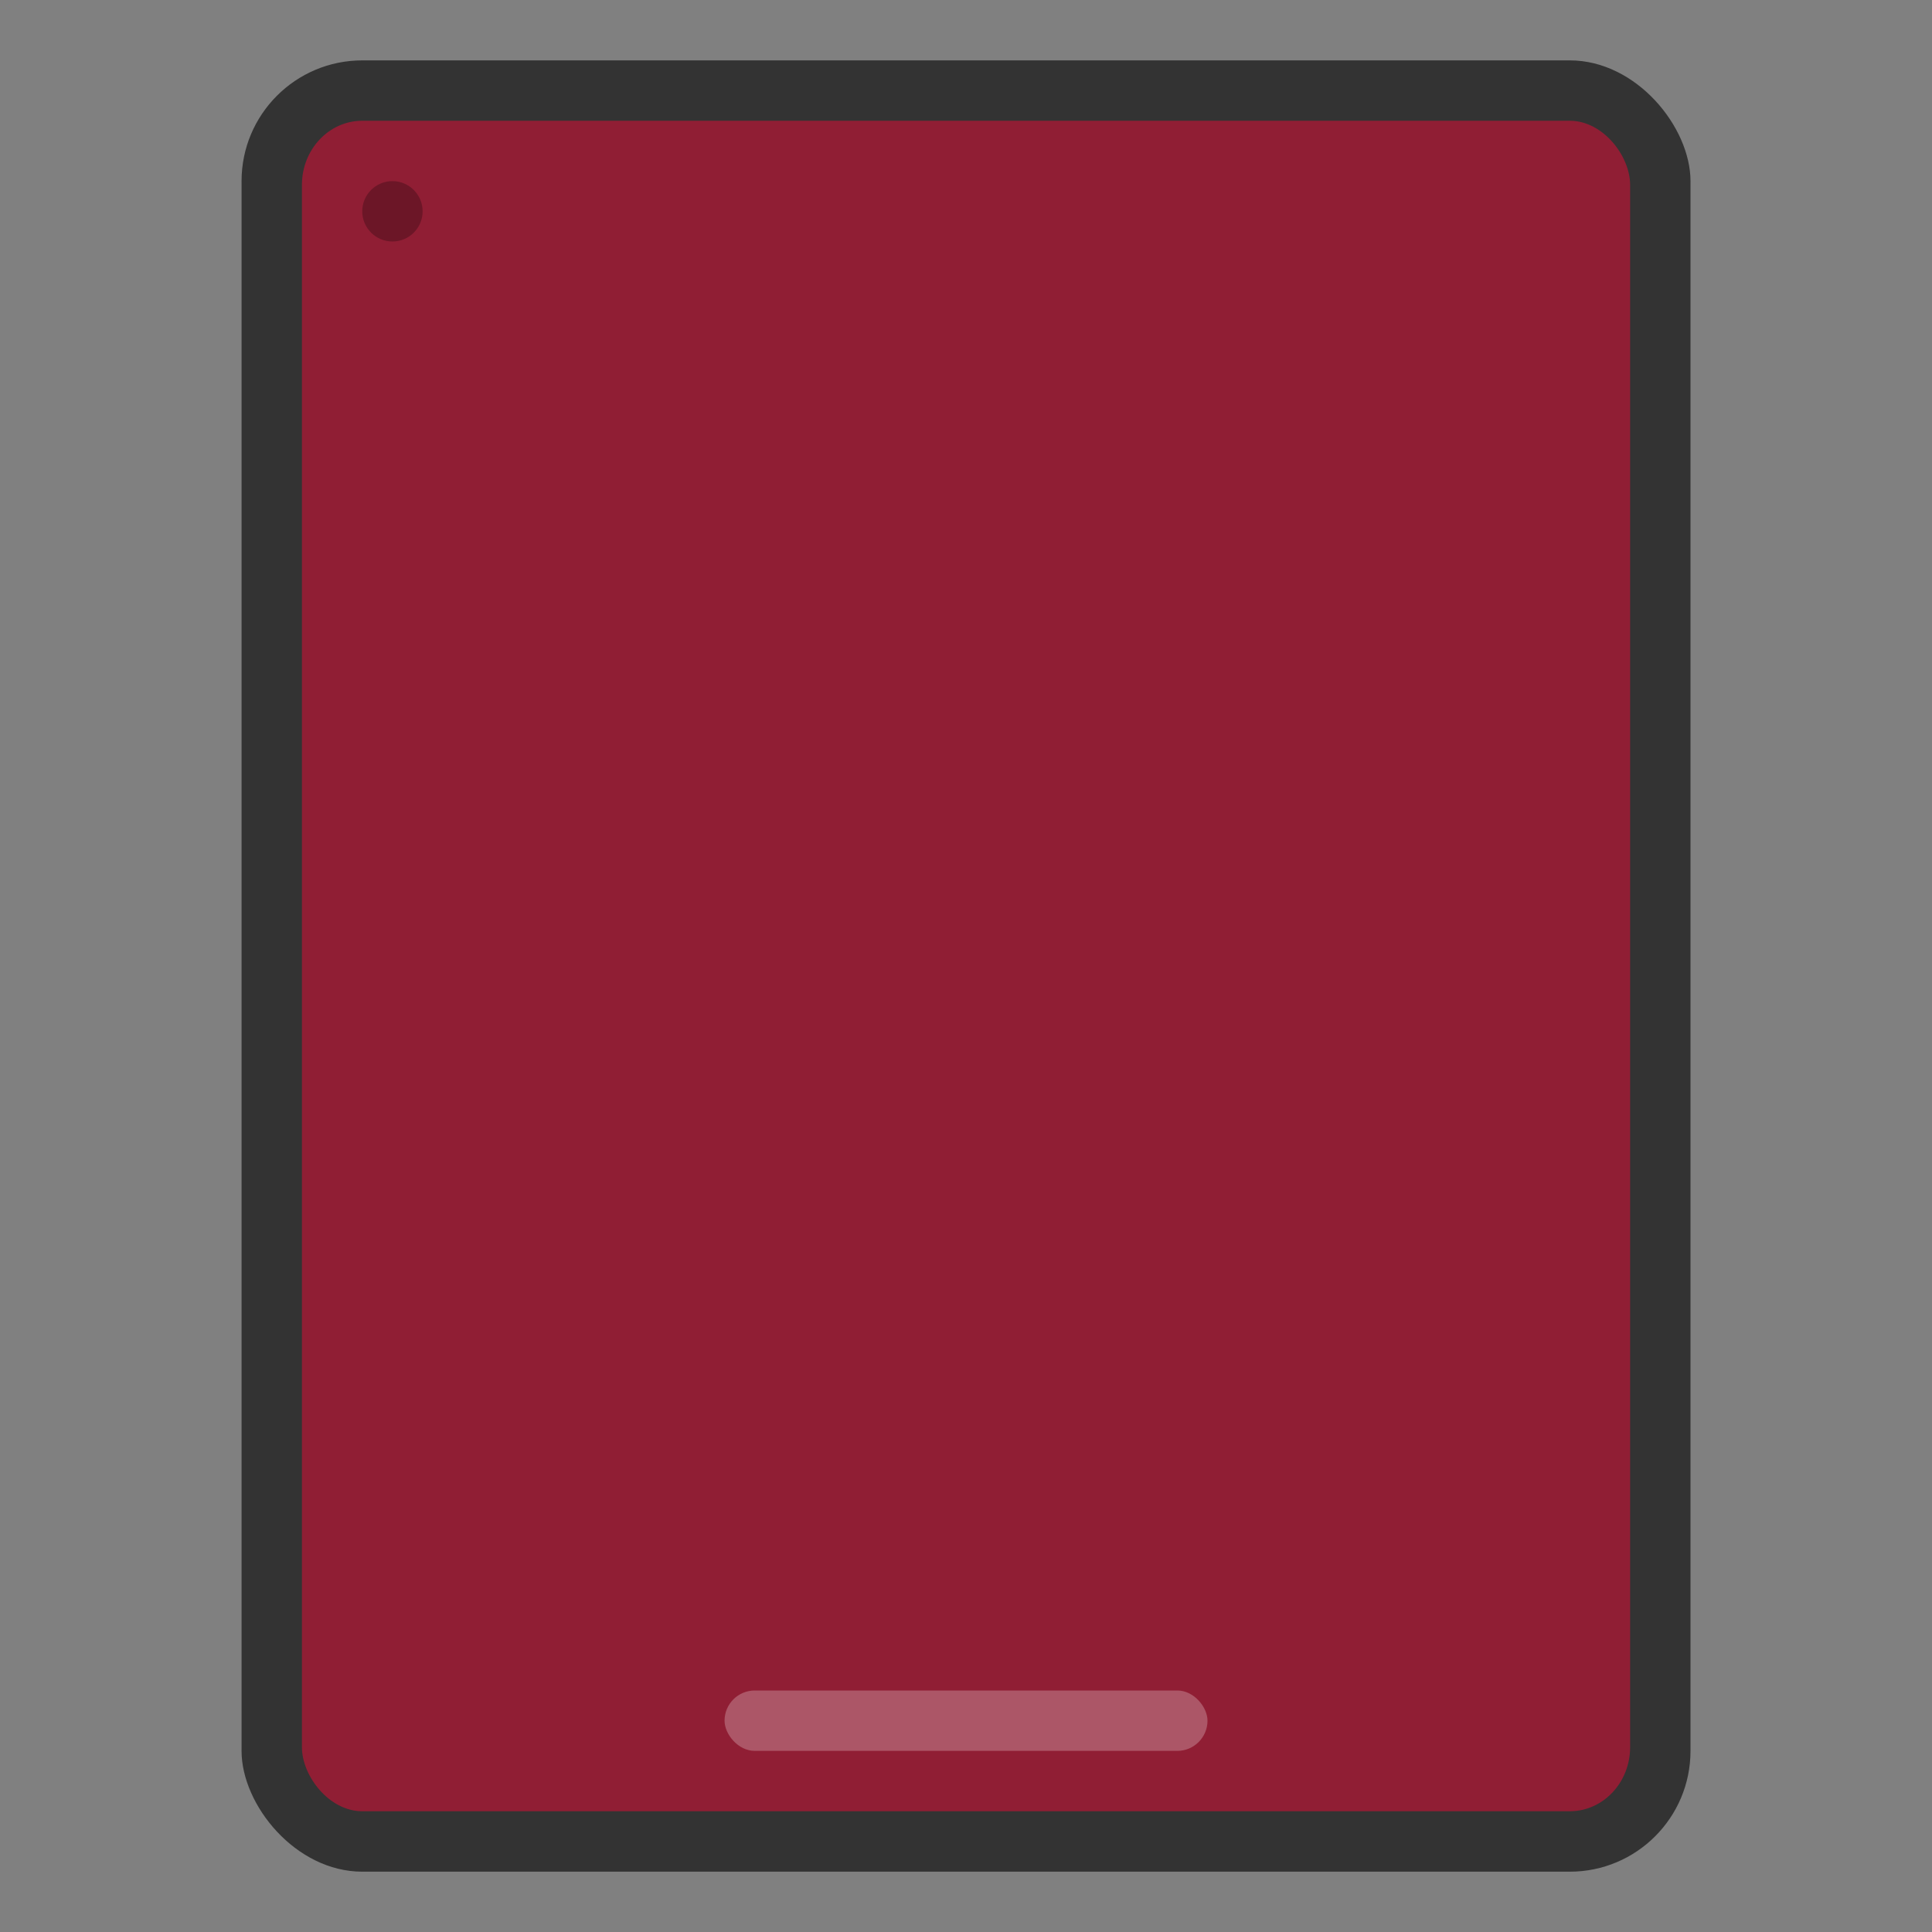 <svg width="32" height="32" version="1" xmlns="http://www.w3.org/2000/svg">
 <rect width="100%" height="100%" fill="#808080" stroke="none"/>
 <rect x="4.001" y="1" width="23.999" height="30.001" rx="2" ry="2" fill="#333333" stroke-width="1.066"/>
 <rect x="5.001" y="2" width="21.999" height="28" rx="1" ry="1.061" fill="#901E34" stroke-width="1.102"/>
 <rect x="12.001" y="28" width="7.999" height="1" rx=".5" ry=".5" fill="#ffffff" opacity=".25" stroke-width="1.404"/>
 <circle cx="6.5" cy="3.5" r=".5" fill="#000000" fill-rule="evenodd" opacity=".25" stop-color="#000000" stroke-linecap="round" stroke-linejoin="round" stroke-width="2" style="paint-order:stroke fill markers"/>
</svg>

